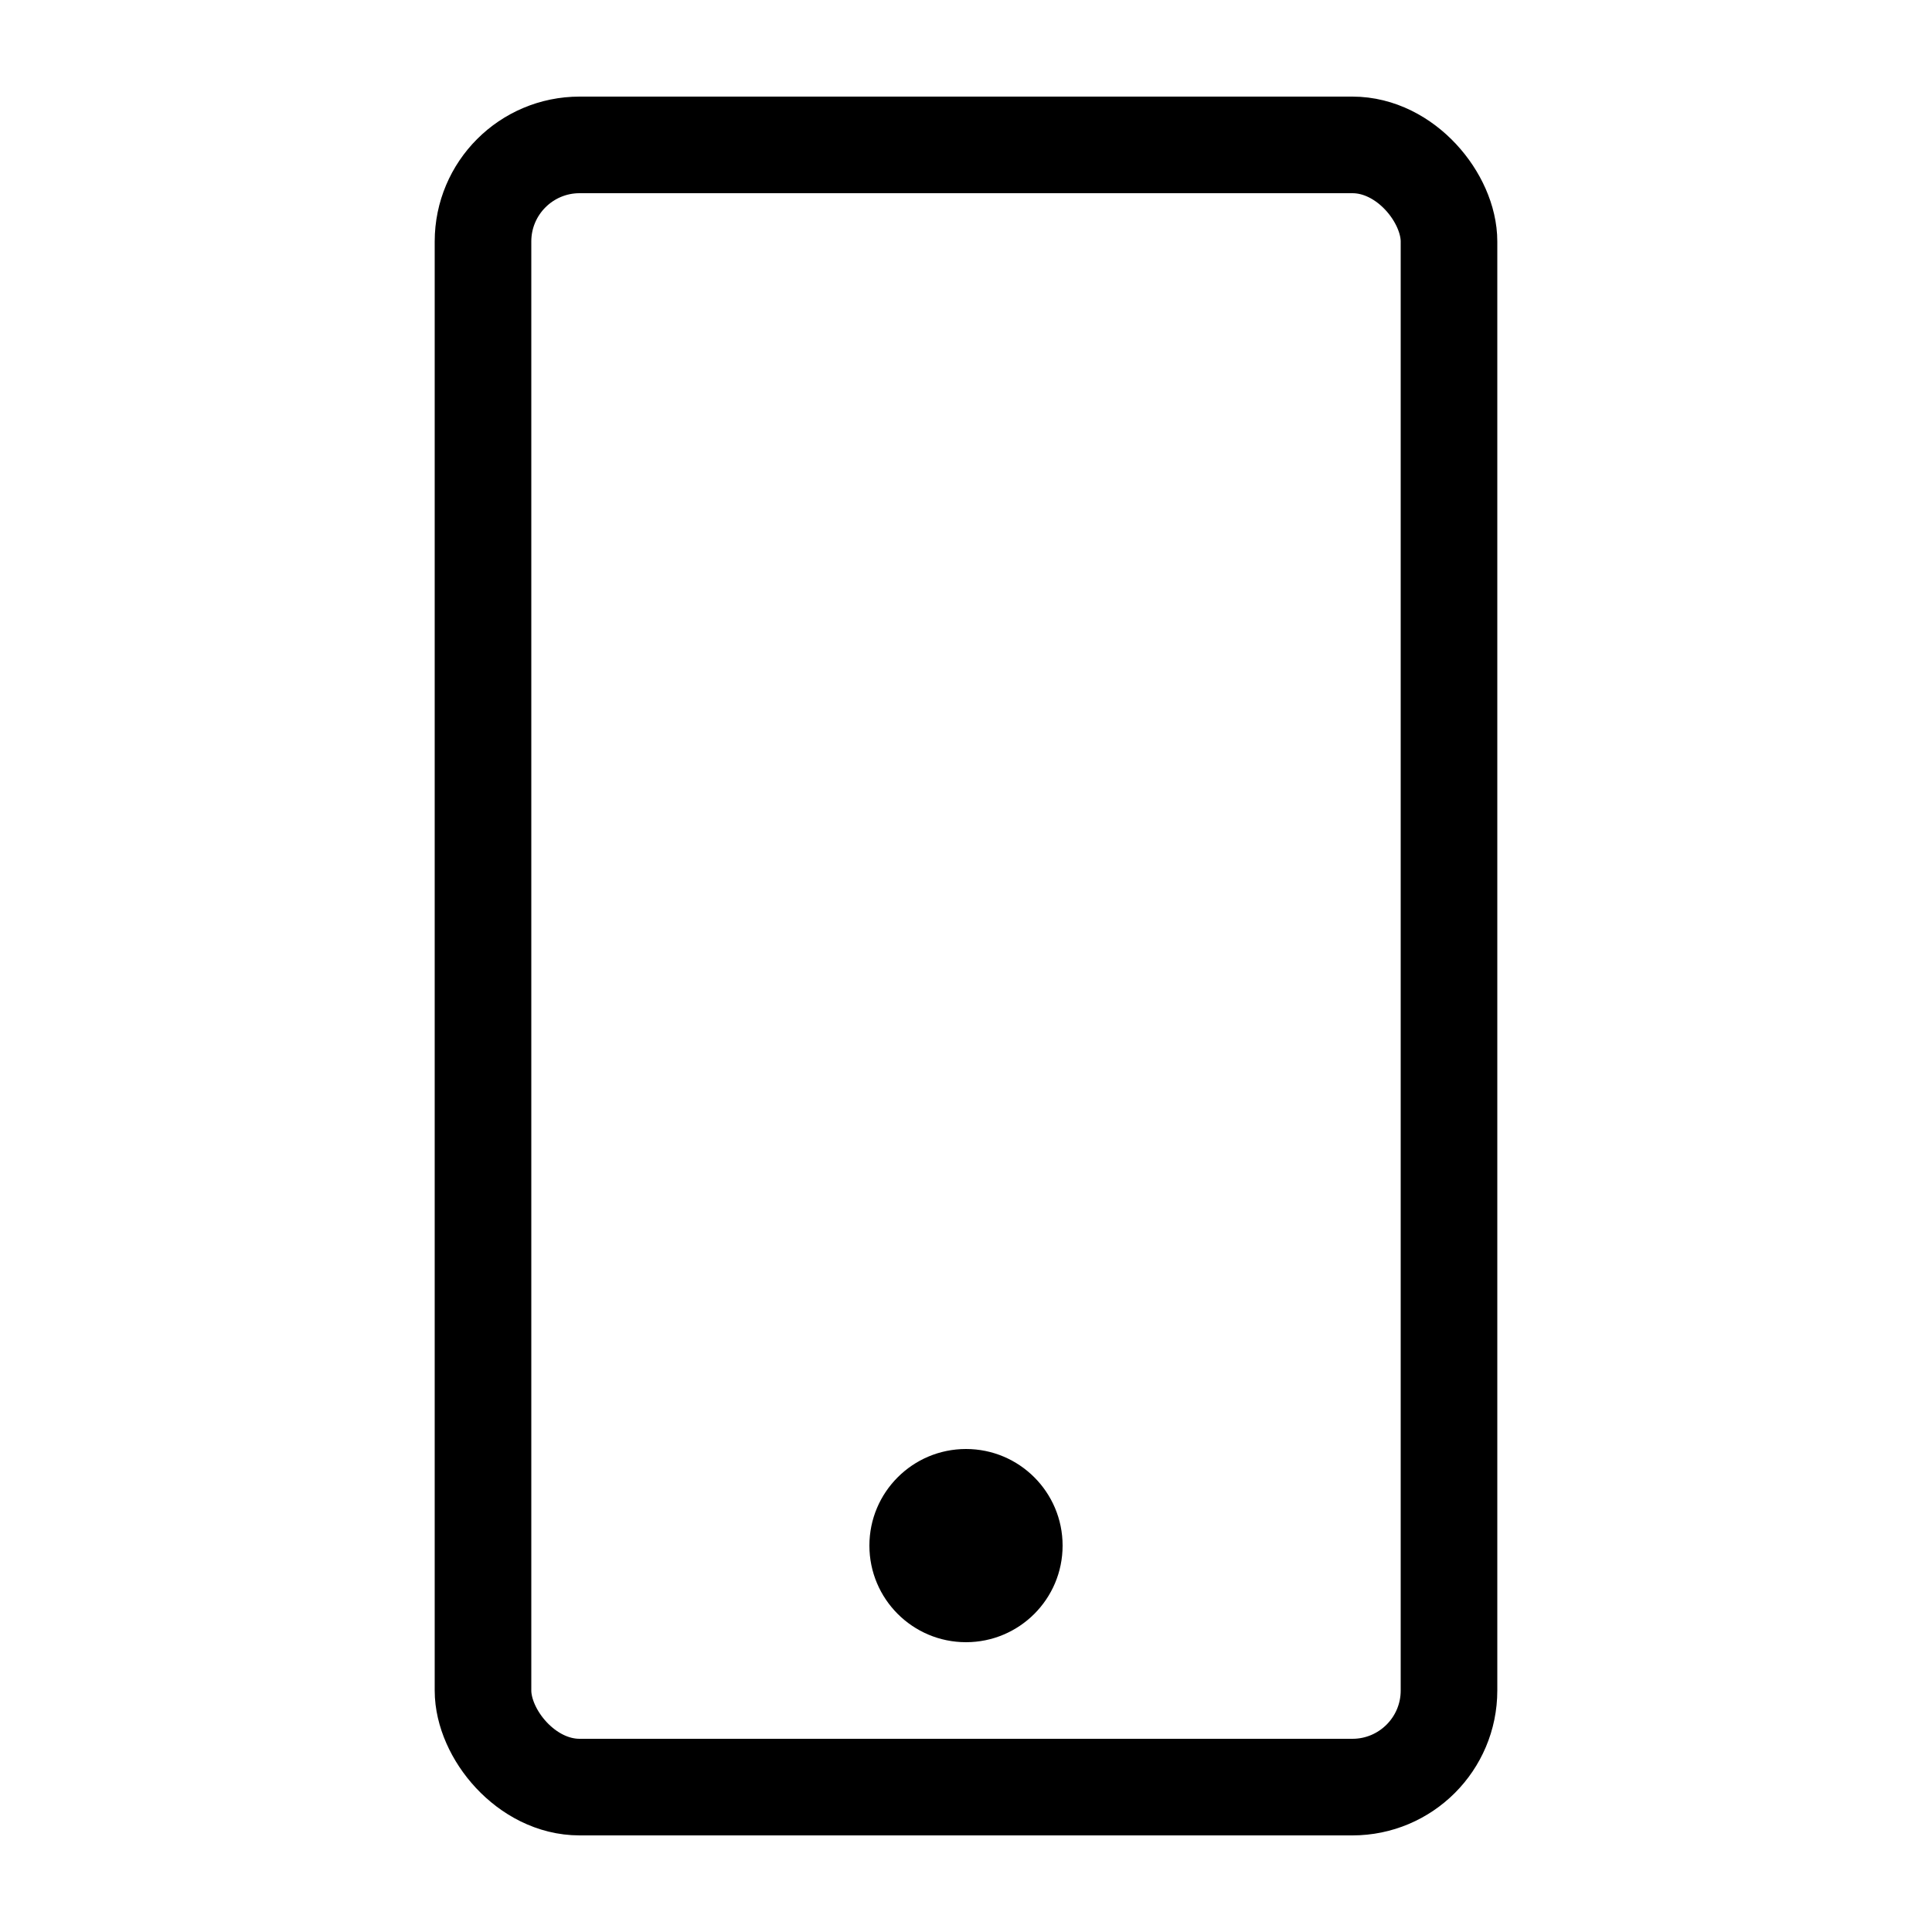 <svg xmlns="http://www.w3.org/2000/svg" viewBox="0 0 40 40">
  <g fill="none" fill-rule="evenodd">
    <rect width="20" height="34" x="10" y="3" stroke="currentColor" stroke-width="2" rx="2"/>
    <circle cx="20" cy="32" r="2" fill="currentColor" fill-rule="nonzero"/>
  </g>
</svg>
